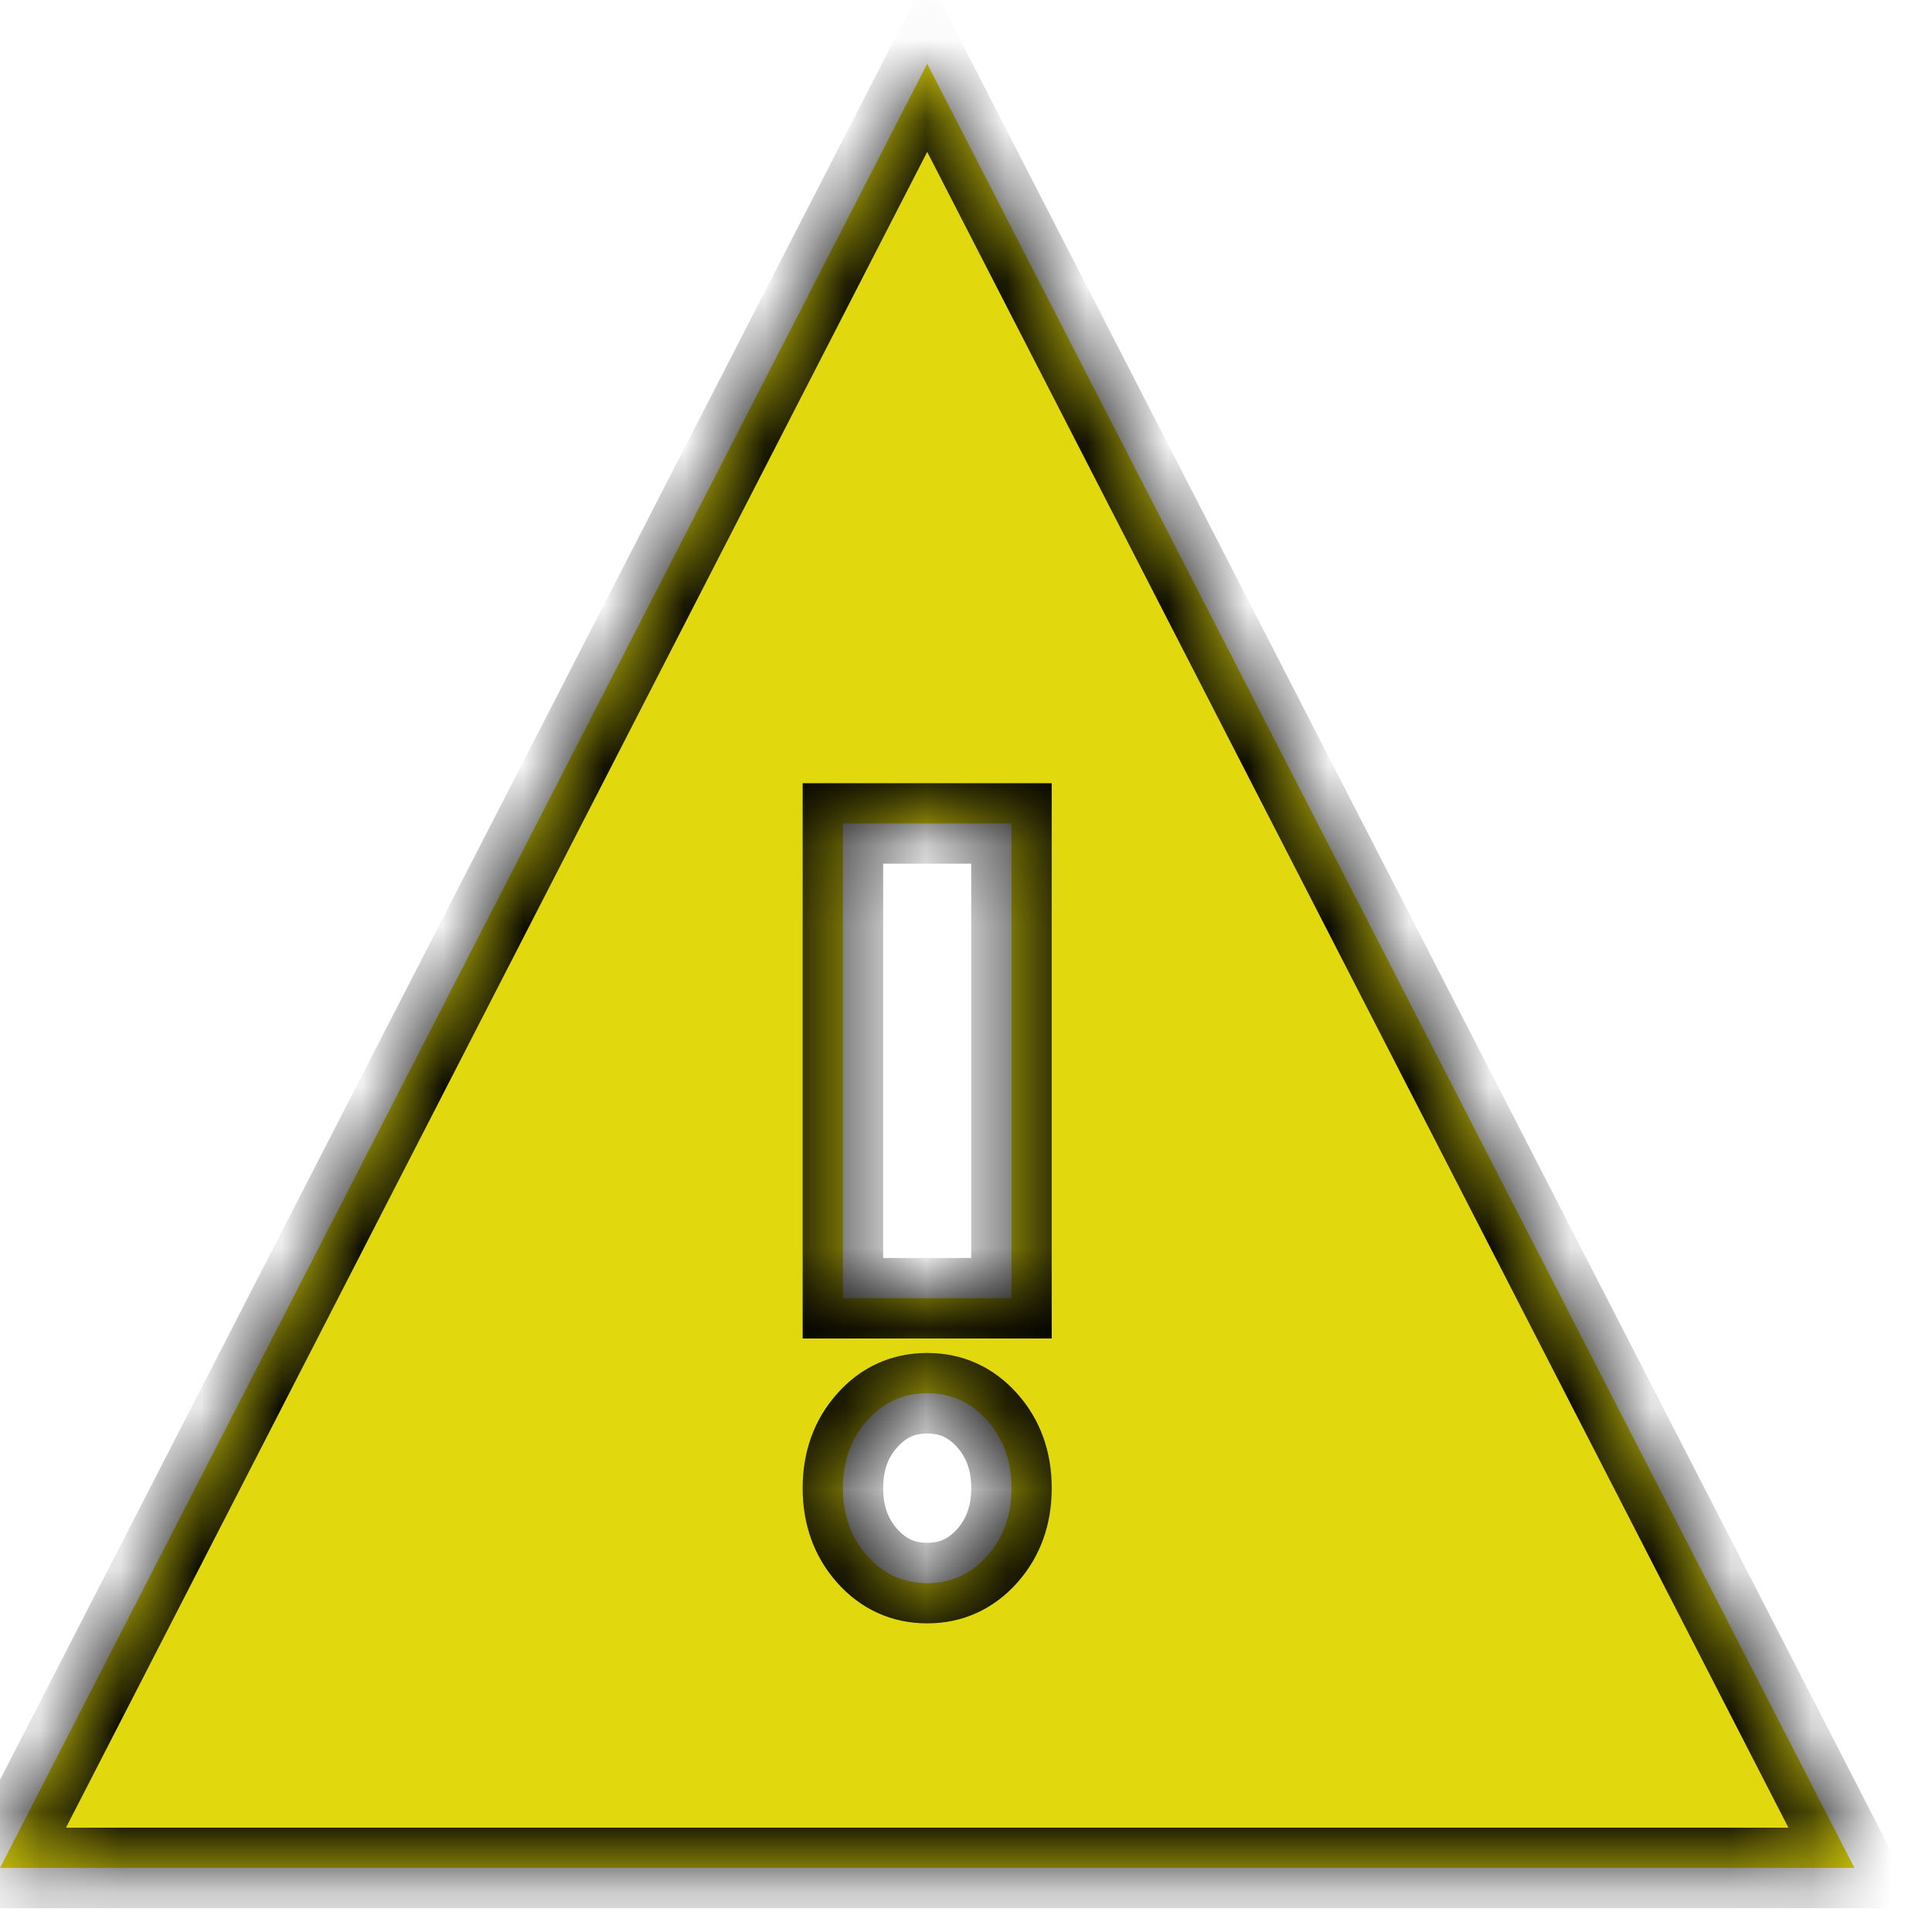 <svg width="24" height="24" viewBox="0 0 24 24" fill="none" xmlns="http://www.w3.org/2000/svg">
<mask id="path-1-inside-1_954_1209" fill="white">
<path d="M0 23.204L11.518 0.792L23.036 23.204H0ZM11.518 19.666C11.815 19.666 12.063 19.553 12.264 19.327C12.465 19.101 12.565 18.82 12.565 18.486C12.565 18.152 12.465 17.872 12.264 17.646C12.063 17.42 11.815 17.307 11.518 17.307C11.221 17.307 10.973 17.42 10.772 17.646C10.571 17.872 10.471 18.152 10.471 18.486C10.471 18.82 10.571 19.101 10.772 19.327C10.973 19.553 11.221 19.666 11.518 19.666ZM10.471 16.127H12.565V10.229H10.471V16.127Z"/>
</mask>
<path d="M0 23.204L11.518 0.792L23.036 23.204H0ZM11.518 19.666C11.815 19.666 12.063 19.553 12.264 19.327C12.465 19.101 12.565 18.82 12.565 18.486C12.565 18.152 12.465 17.872 12.264 17.646C12.063 17.42 11.815 17.307 11.518 17.307C11.221 17.307 10.973 17.42 10.772 17.646C10.571 17.872 10.471 18.152 10.471 18.486C10.471 18.82 10.571 19.101 10.772 19.327C10.973 19.553 11.221 19.666 11.518 19.666ZM10.471 16.127H12.565V10.229H10.471V16.127Z" fill="#E1D80D"/>
<path d="M0 23.204L-0.445 22.976L-0.819 23.704H0V23.204ZM11.518 0.792L11.963 0.564L11.518 -0.301L11.073 0.564L11.518 0.792ZM23.036 23.204V23.704H23.855L23.481 22.976L23.036 23.204ZM10.471 16.127H9.971V16.627H10.471V16.127ZM12.565 16.127V16.627H13.065V16.127H12.565ZM12.565 10.229H13.065V9.729H12.565V10.229ZM10.471 10.229V9.729H9.971V10.229H10.471ZM0.445 23.433L11.963 1.021L11.073 0.564L-0.445 22.976L0.445 23.433ZM11.073 1.021L22.591 23.433L23.481 22.976L11.963 0.564L11.073 1.021ZM23.036 22.704H0V23.704H23.036V22.704ZM11.518 20.166C11.961 20.166 12.344 19.989 12.638 19.659L11.89 18.995C11.782 19.116 11.669 19.166 11.518 19.166V20.166ZM12.638 19.659C12.929 19.331 13.065 18.929 13.065 18.486H12.065C12.065 18.712 12.001 18.87 11.89 18.995L12.638 19.659ZM13.065 18.486C13.065 18.044 12.929 17.641 12.638 17.314L11.89 17.978C12.001 18.102 12.065 18.26 12.065 18.486H13.065ZM12.638 17.314C12.344 16.983 11.961 16.807 11.518 16.807V17.807C11.669 17.807 11.782 17.856 11.89 17.978L12.638 17.314ZM11.518 16.807C11.075 16.807 10.691 16.983 10.398 17.314L11.146 17.978C11.254 17.856 11.367 17.807 11.518 17.807V16.807ZM10.398 17.314C10.107 17.641 9.971 18.044 9.971 18.486H10.971C10.971 18.26 11.035 18.102 11.146 17.978L10.398 17.314ZM9.971 18.486C9.971 18.929 10.107 19.331 10.398 19.659L11.146 18.995C11.035 18.87 10.971 18.712 10.971 18.486H9.971ZM10.398 19.659C10.691 19.989 11.075 20.166 11.518 20.166V19.166C11.367 19.166 11.254 19.116 11.146 18.995L10.398 19.659ZM10.471 16.627H12.565V15.627H10.471V16.627ZM13.065 16.127V10.229H12.065V16.127H13.065ZM12.565 9.729H10.471V10.729H12.565V9.729ZM9.971 10.229V16.127H10.971V10.229H9.971Z" fill="black" mask="url(#path-1-inside-1_954_1209)"/>
</svg>
